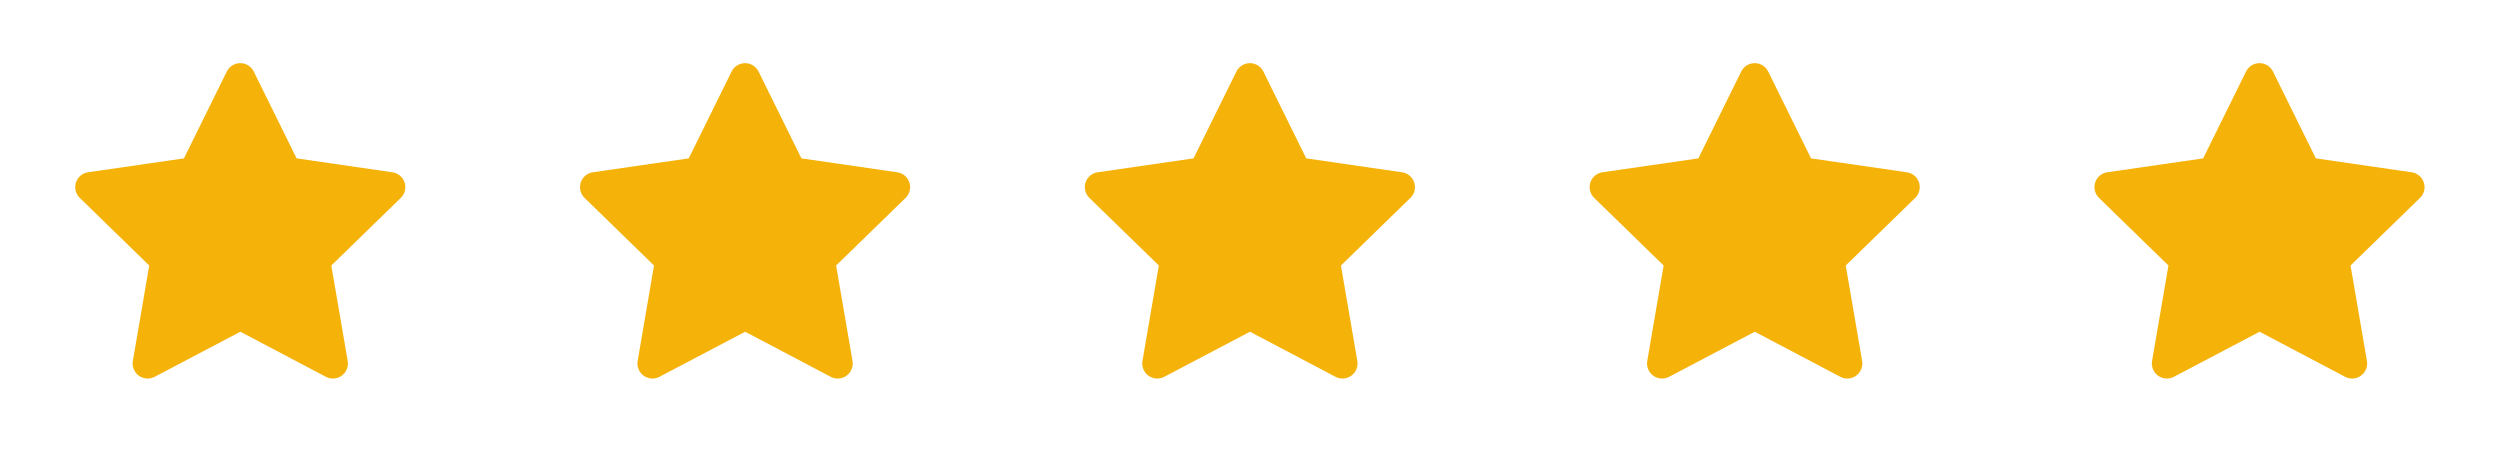 <svg width="104" height="19" viewBox="0 0 104 19" fill="none" xmlns="http://www.w3.org/2000/svg">
<path d="M7.652 6.588L3.664 7.166L3.594 7.18C3.487 7.209 3.389 7.265 3.311 7.343C3.233 7.422 3.177 7.519 3.149 7.626C3.121 7.733 3.122 7.846 3.152 7.952C3.182 8.059 3.239 8.156 3.319 8.233L6.208 11.045L5.526 15.017L5.518 15.085C5.512 15.196 5.535 15.306 5.585 15.405C5.635 15.504 5.71 15.588 5.803 15.648C5.896 15.707 6.004 15.742 6.114 15.747C6.225 15.752 6.335 15.727 6.433 15.675L9.999 13.8L13.557 15.675L13.62 15.704C13.723 15.745 13.835 15.757 13.945 15.74C14.055 15.723 14.158 15.677 14.243 15.607C14.329 15.537 14.395 15.446 14.434 15.342C14.473 15.238 14.484 15.126 14.465 15.017L13.783 11.045L16.673 8.232L16.722 8.179C16.791 8.093 16.837 7.991 16.854 7.881C16.871 7.772 16.859 7.661 16.819 7.558C16.779 7.455 16.712 7.364 16.625 7.296C16.539 7.227 16.436 7.182 16.326 7.167L12.339 6.588L10.556 2.975C10.505 2.871 10.425 2.783 10.326 2.721C10.227 2.659 10.112 2.627 9.996 2.627C9.879 2.627 9.765 2.659 9.666 2.721C9.566 2.783 9.487 2.871 9.435 2.975L7.652 6.588Z" fill="#F5B309"/>
<path d="M28.652 6.588L24.664 7.166L24.594 7.18C24.487 7.209 24.389 7.265 24.311 7.343C24.233 7.422 24.177 7.519 24.149 7.626C24.121 7.733 24.122 7.846 24.152 7.952C24.182 8.059 24.239 8.156 24.319 8.233L27.207 11.045L26.526 15.017L26.518 15.085C26.512 15.196 26.535 15.306 26.585 15.405C26.635 15.504 26.71 15.588 26.803 15.648C26.896 15.707 27.004 15.742 27.114 15.747C27.225 15.752 27.335 15.727 27.433 15.675L30.999 13.8L34.557 15.675L34.62 15.704C34.723 15.745 34.835 15.757 34.945 15.74C35.054 15.723 35.157 15.677 35.243 15.607C35.33 15.537 35.395 15.446 35.434 15.342C35.473 15.238 35.484 15.126 35.465 15.017L34.783 11.045L37.673 8.232L37.722 8.179C37.791 8.093 37.837 7.991 37.854 7.881C37.871 7.772 37.859 7.661 37.819 7.558C37.779 7.455 37.712 7.364 37.625 7.296C37.539 7.227 37.436 7.182 37.326 7.167L33.339 6.588L31.556 2.975C31.505 2.871 31.425 2.783 31.326 2.721C31.227 2.659 31.112 2.627 30.996 2.627C30.879 2.627 30.765 2.659 30.666 2.721C30.566 2.783 30.487 2.871 30.435 2.975L28.652 6.588Z" fill="#F5B309"/>
<path d="M49.652 6.588L45.664 7.166L45.594 7.18C45.487 7.209 45.389 7.265 45.311 7.343C45.233 7.422 45.177 7.519 45.149 7.626C45.121 7.733 45.122 7.846 45.152 7.952C45.182 8.059 45.239 8.156 45.319 8.233L48.208 11.045L47.526 15.017L47.518 15.085C47.512 15.196 47.535 15.306 47.585 15.405C47.635 15.504 47.71 15.588 47.803 15.648C47.896 15.707 48.004 15.742 48.114 15.747C48.225 15.752 48.335 15.727 48.433 15.675L51.999 13.8L55.557 15.675L55.62 15.704C55.723 15.745 55.835 15.757 55.945 15.74C56.054 15.723 56.157 15.677 56.243 15.607C56.33 15.537 56.395 15.446 56.434 15.342C56.473 15.238 56.484 15.126 56.465 15.017L55.783 11.045L58.673 8.232L58.722 8.179C58.791 8.093 58.837 7.991 58.854 7.881C58.871 7.772 58.859 7.661 58.819 7.558C58.779 7.455 58.712 7.364 58.625 7.296C58.539 7.227 58.436 7.182 58.326 7.167L54.339 6.588L52.556 2.975C52.505 2.871 52.425 2.783 52.326 2.721C52.227 2.659 52.112 2.627 51.996 2.627C51.879 2.627 51.765 2.659 51.666 2.721C51.566 2.783 51.487 2.871 51.435 2.975L49.652 6.588Z" fill="#F5B309"/>
<path d="M70.652 6.588L66.664 7.166L66.594 7.18C66.487 7.209 66.389 7.265 66.311 7.343C66.233 7.422 66.177 7.519 66.149 7.626C66.121 7.733 66.122 7.846 66.152 7.952C66.182 8.059 66.239 8.156 66.319 8.233L69.207 11.045L68.526 15.017L68.518 15.085C68.512 15.196 68.534 15.306 68.585 15.405C68.635 15.504 68.71 15.588 68.803 15.648C68.896 15.707 69.004 15.742 69.114 15.747C69.225 15.752 69.335 15.727 69.433 15.675L72.999 13.8L76.558 15.675L76.62 15.704C76.723 15.745 76.835 15.757 76.945 15.74C77.054 15.723 77.157 15.677 77.243 15.607C77.329 15.537 77.395 15.446 77.434 15.342C77.473 15.238 77.484 15.126 77.465 15.017L76.783 11.045L79.673 8.232L79.722 8.179C79.791 8.093 79.837 7.991 79.854 7.881C79.871 7.772 79.859 7.661 79.819 7.558C79.779 7.455 79.712 7.364 79.625 7.296C79.539 7.227 79.436 7.182 79.326 7.167L75.339 6.588L73.556 2.975C73.505 2.871 73.425 2.783 73.326 2.721C73.227 2.659 73.112 2.627 72.996 2.627C72.879 2.627 72.765 2.659 72.665 2.721C72.566 2.783 72.487 2.871 72.435 2.975L70.652 6.588Z" fill="#F5B309"/>
<path d="M91.652 6.588L87.664 7.166L87.594 7.18C87.487 7.209 87.389 7.265 87.311 7.343C87.233 7.422 87.177 7.519 87.149 7.626C87.121 7.733 87.122 7.846 87.152 7.952C87.182 8.059 87.239 8.156 87.319 8.233L90.207 11.045L89.526 15.017L89.518 15.085C89.512 15.196 89.534 15.306 89.585 15.405C89.635 15.504 89.71 15.588 89.803 15.648C89.896 15.707 90.004 15.742 90.114 15.747C90.225 15.752 90.335 15.727 90.433 15.675L93.999 13.8L97.558 15.675L97.62 15.704C97.723 15.745 97.835 15.757 97.945 15.74C98.054 15.723 98.157 15.677 98.243 15.607C98.329 15.537 98.395 15.446 98.434 15.342C98.473 15.238 98.484 15.126 98.465 15.017L97.783 11.045L100.673 8.232L100.722 8.179C100.791 8.093 100.837 7.991 100.854 7.881C100.871 7.772 100.859 7.661 100.819 7.558C100.779 7.455 100.712 7.364 100.625 7.296C100.539 7.227 100.436 7.182 100.326 7.167L96.339 6.588L94.556 2.975C94.505 2.871 94.425 2.783 94.326 2.721C94.227 2.659 94.112 2.627 93.996 2.627C93.879 2.627 93.765 2.659 93.665 2.721C93.566 2.783 93.487 2.871 93.435 2.975L91.652 6.588Z" fill="#F5B309"/>
</svg>
